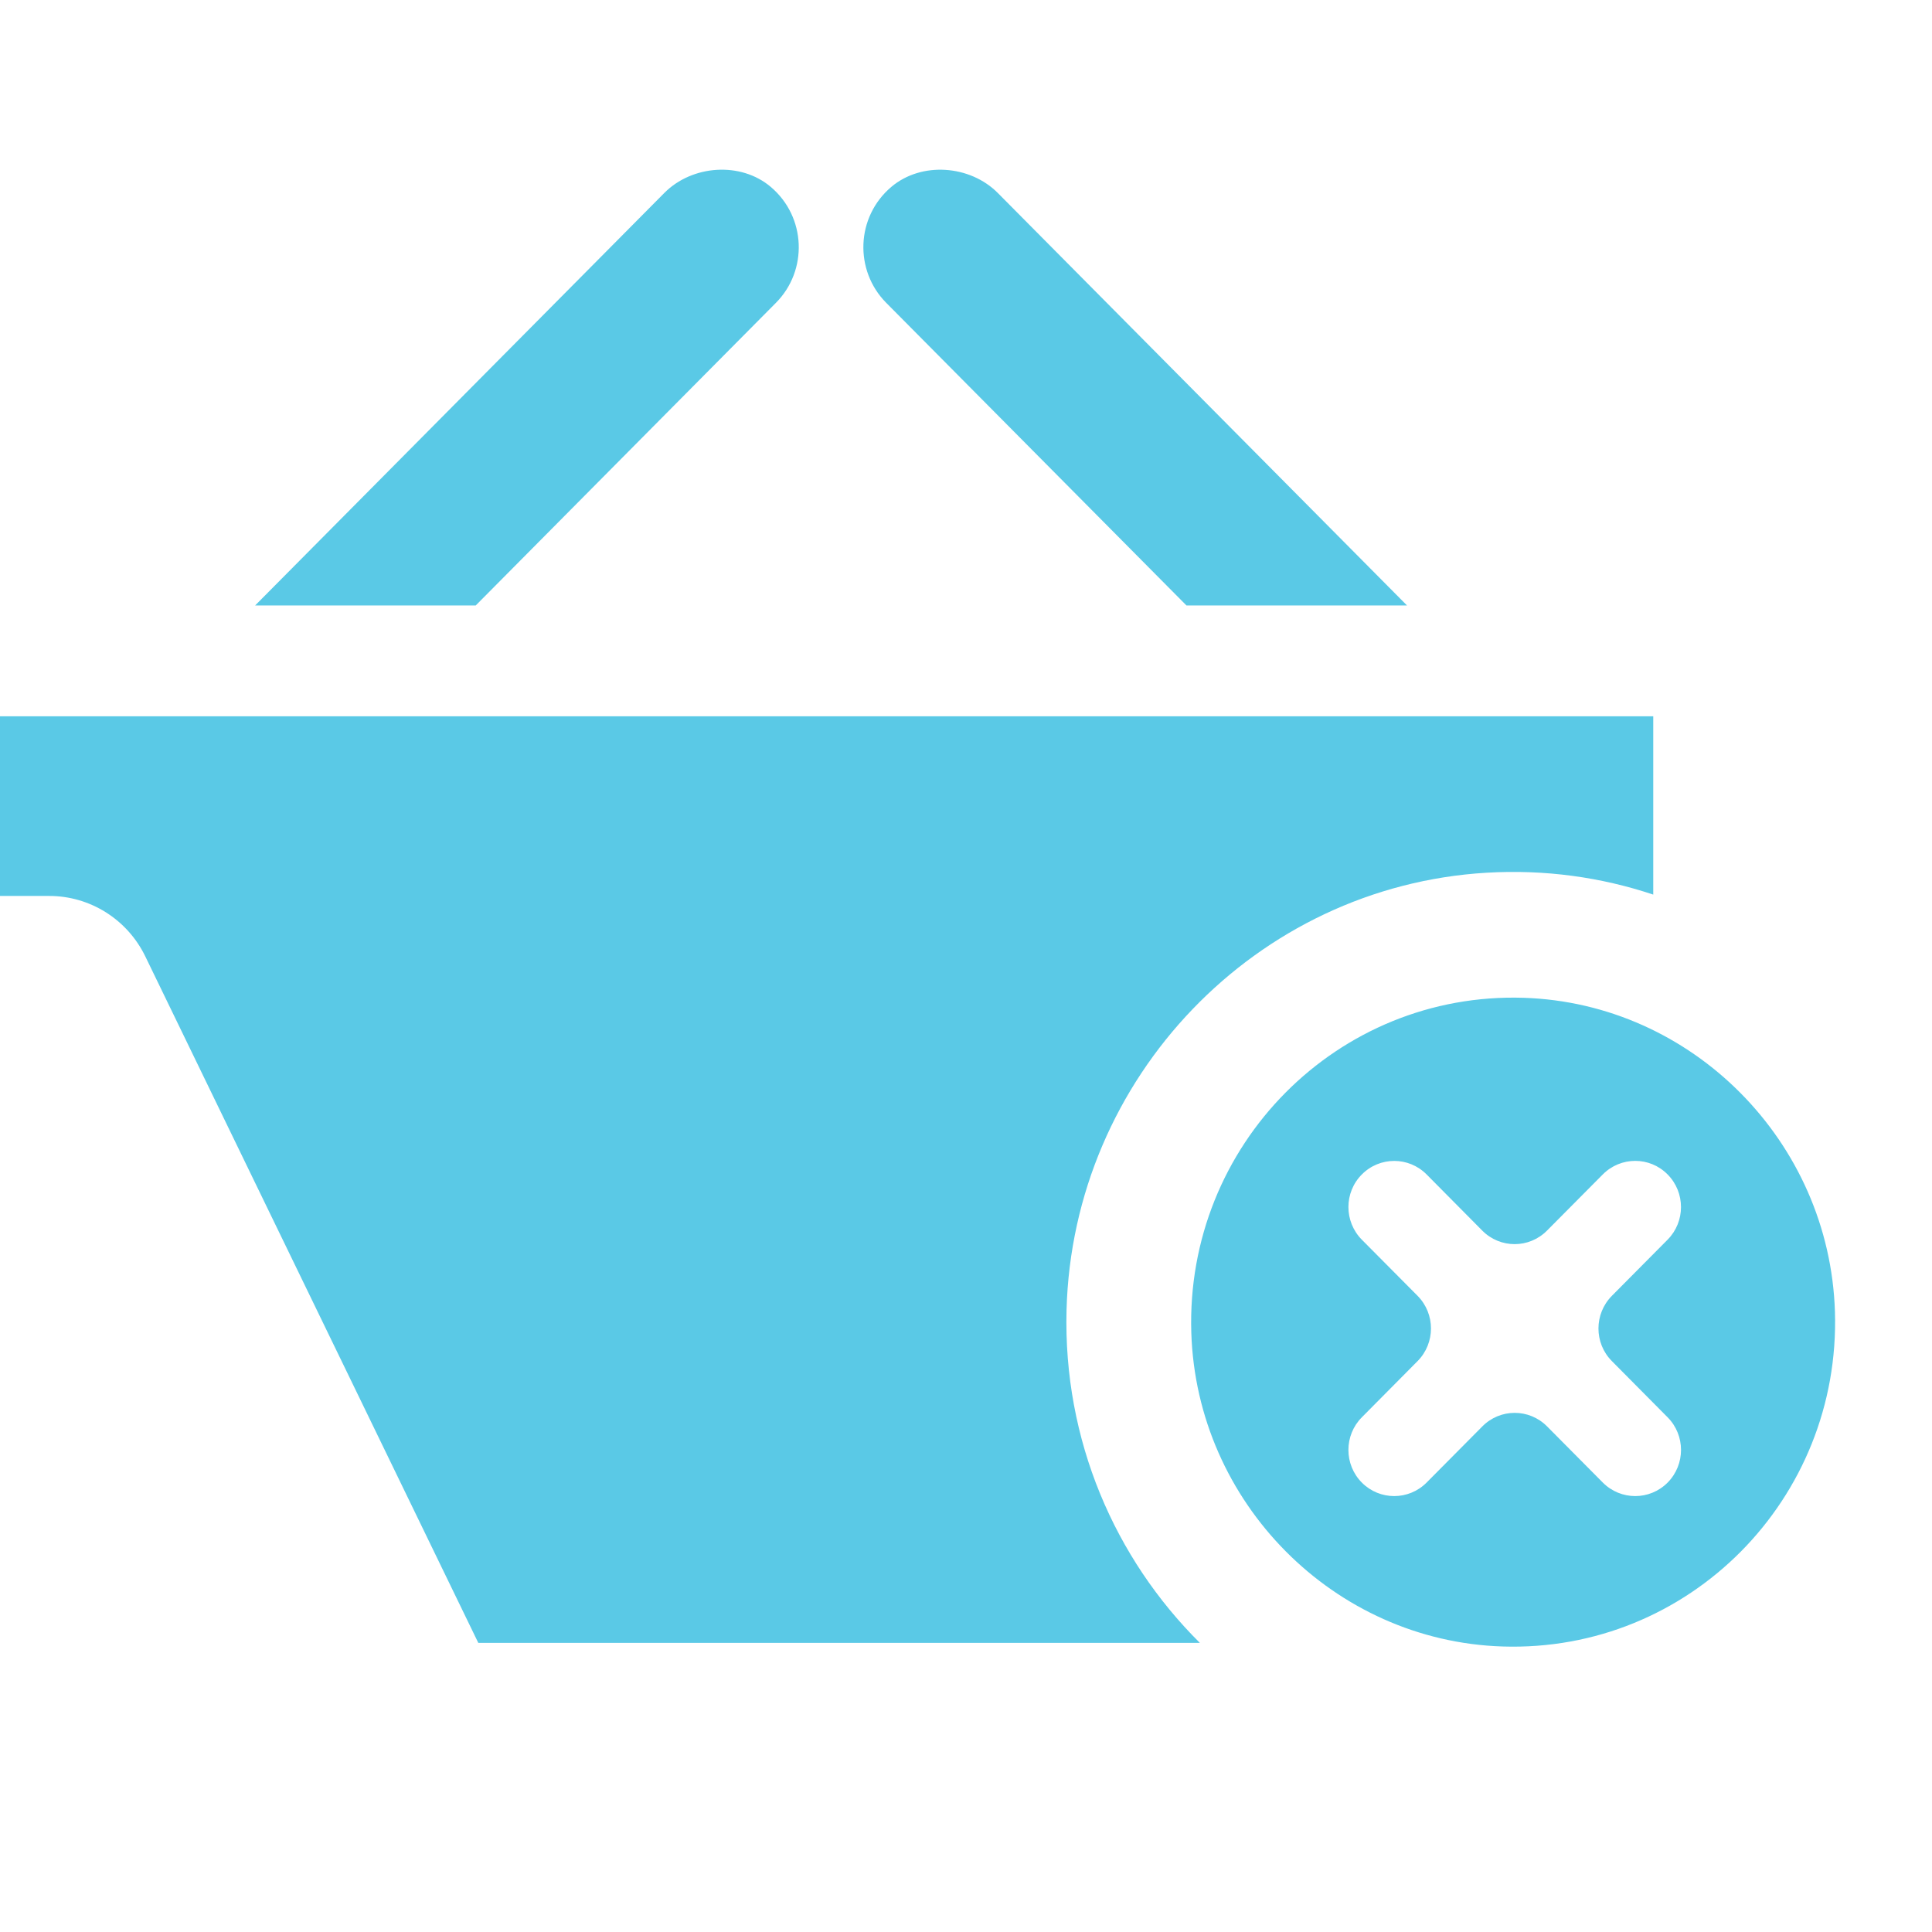 <?xml version="1.0" encoding="utf-8"?>
<!-- Generator: Adobe Illustrator 16.0.0, SVG Export Plug-In . SVG Version: 6.00 Build 0)  -->
<!DOCTYPE svg PUBLIC "-//W3C//DTD SVG 1.1//EN" "http://www.w3.org/Graphics/SVG/1.1/DTD/svg11.dtd">
<svg version="1.1" id="Layer_1" xmlns="http://www.w3.org/2000/svg" xmlns:xlink="http://www.w3.org/1999/xlink" x="0px" y="0px"
	 width="50px" height="50px" viewBox="0 0 50 50" enable-background="new 0 0 50 50" xml:space="preserve">
<path fill="#5AC9E6" d="M22.935,7.837C22.105,7,22.149,5.614,23.068,4.836c0.78-0.659,2.035-0.566,2.754,0.157l10.591,10.676h-5.708
	L22.935,7.837z M31.052,42.517H12.378L3.76,24.751c-0.465-0.958-1.43-1.564-2.487-1.564H0v-4.65h42.786v4.615
	c-1.346-0.449-2.801-0.656-4.313-0.566c-5.961,0.351-10.71,5.299-10.871,11.314C27.513,37.27,28.852,40.333,31.052,42.517z
	 M12.312,15.669H6.603L17.193,4.993c0.719-0.724,1.975-0.816,2.753-0.157C20.866,5.614,20.912,7,20.081,7.837L12.312,15.669z
	 M39.434,25.823c-4.818-0.155-8.755,3.812-8.603,8.669c0.139,4.397,3.692,7.979,8.054,8.119c4.819,0.156,8.756-3.812,8.603-8.667
	C47.349,29.547,43.795,25.963,39.434,25.823z M41.481,38.369l-1.443-1.454c-0.463-0.467-1.213-0.467-1.675,0l-1.443,1.454
	c-0.463,0.466-1.214,0.466-1.676,0l0,0c-0.463-0.466-0.463-1.224,0-1.689l1.443-1.455c0.462-0.466,0.462-1.222,0-1.689l-1.443-1.453
	c-0.463-0.468-0.463-1.224,0.001-1.689l0,0c0.463-0.466,1.212-0.466,1.675,0l1.442,1.455c0.463,0.466,1.213,0.466,1.676-0.003
	l1.442-1.452c0.463-0.466,1.214-0.469,1.677,0l0,0c0.462,0.466,0.463,1.222,0,1.689l-1.442,1.453c-0.463,0.468-0.463,1.224,0,1.689
	l1.443,1.455c0.462,0.466,0.462,1.222,0,1.689l0,0C42.695,38.835,41.945,38.835,41.481,38.369z"/>
</svg>
